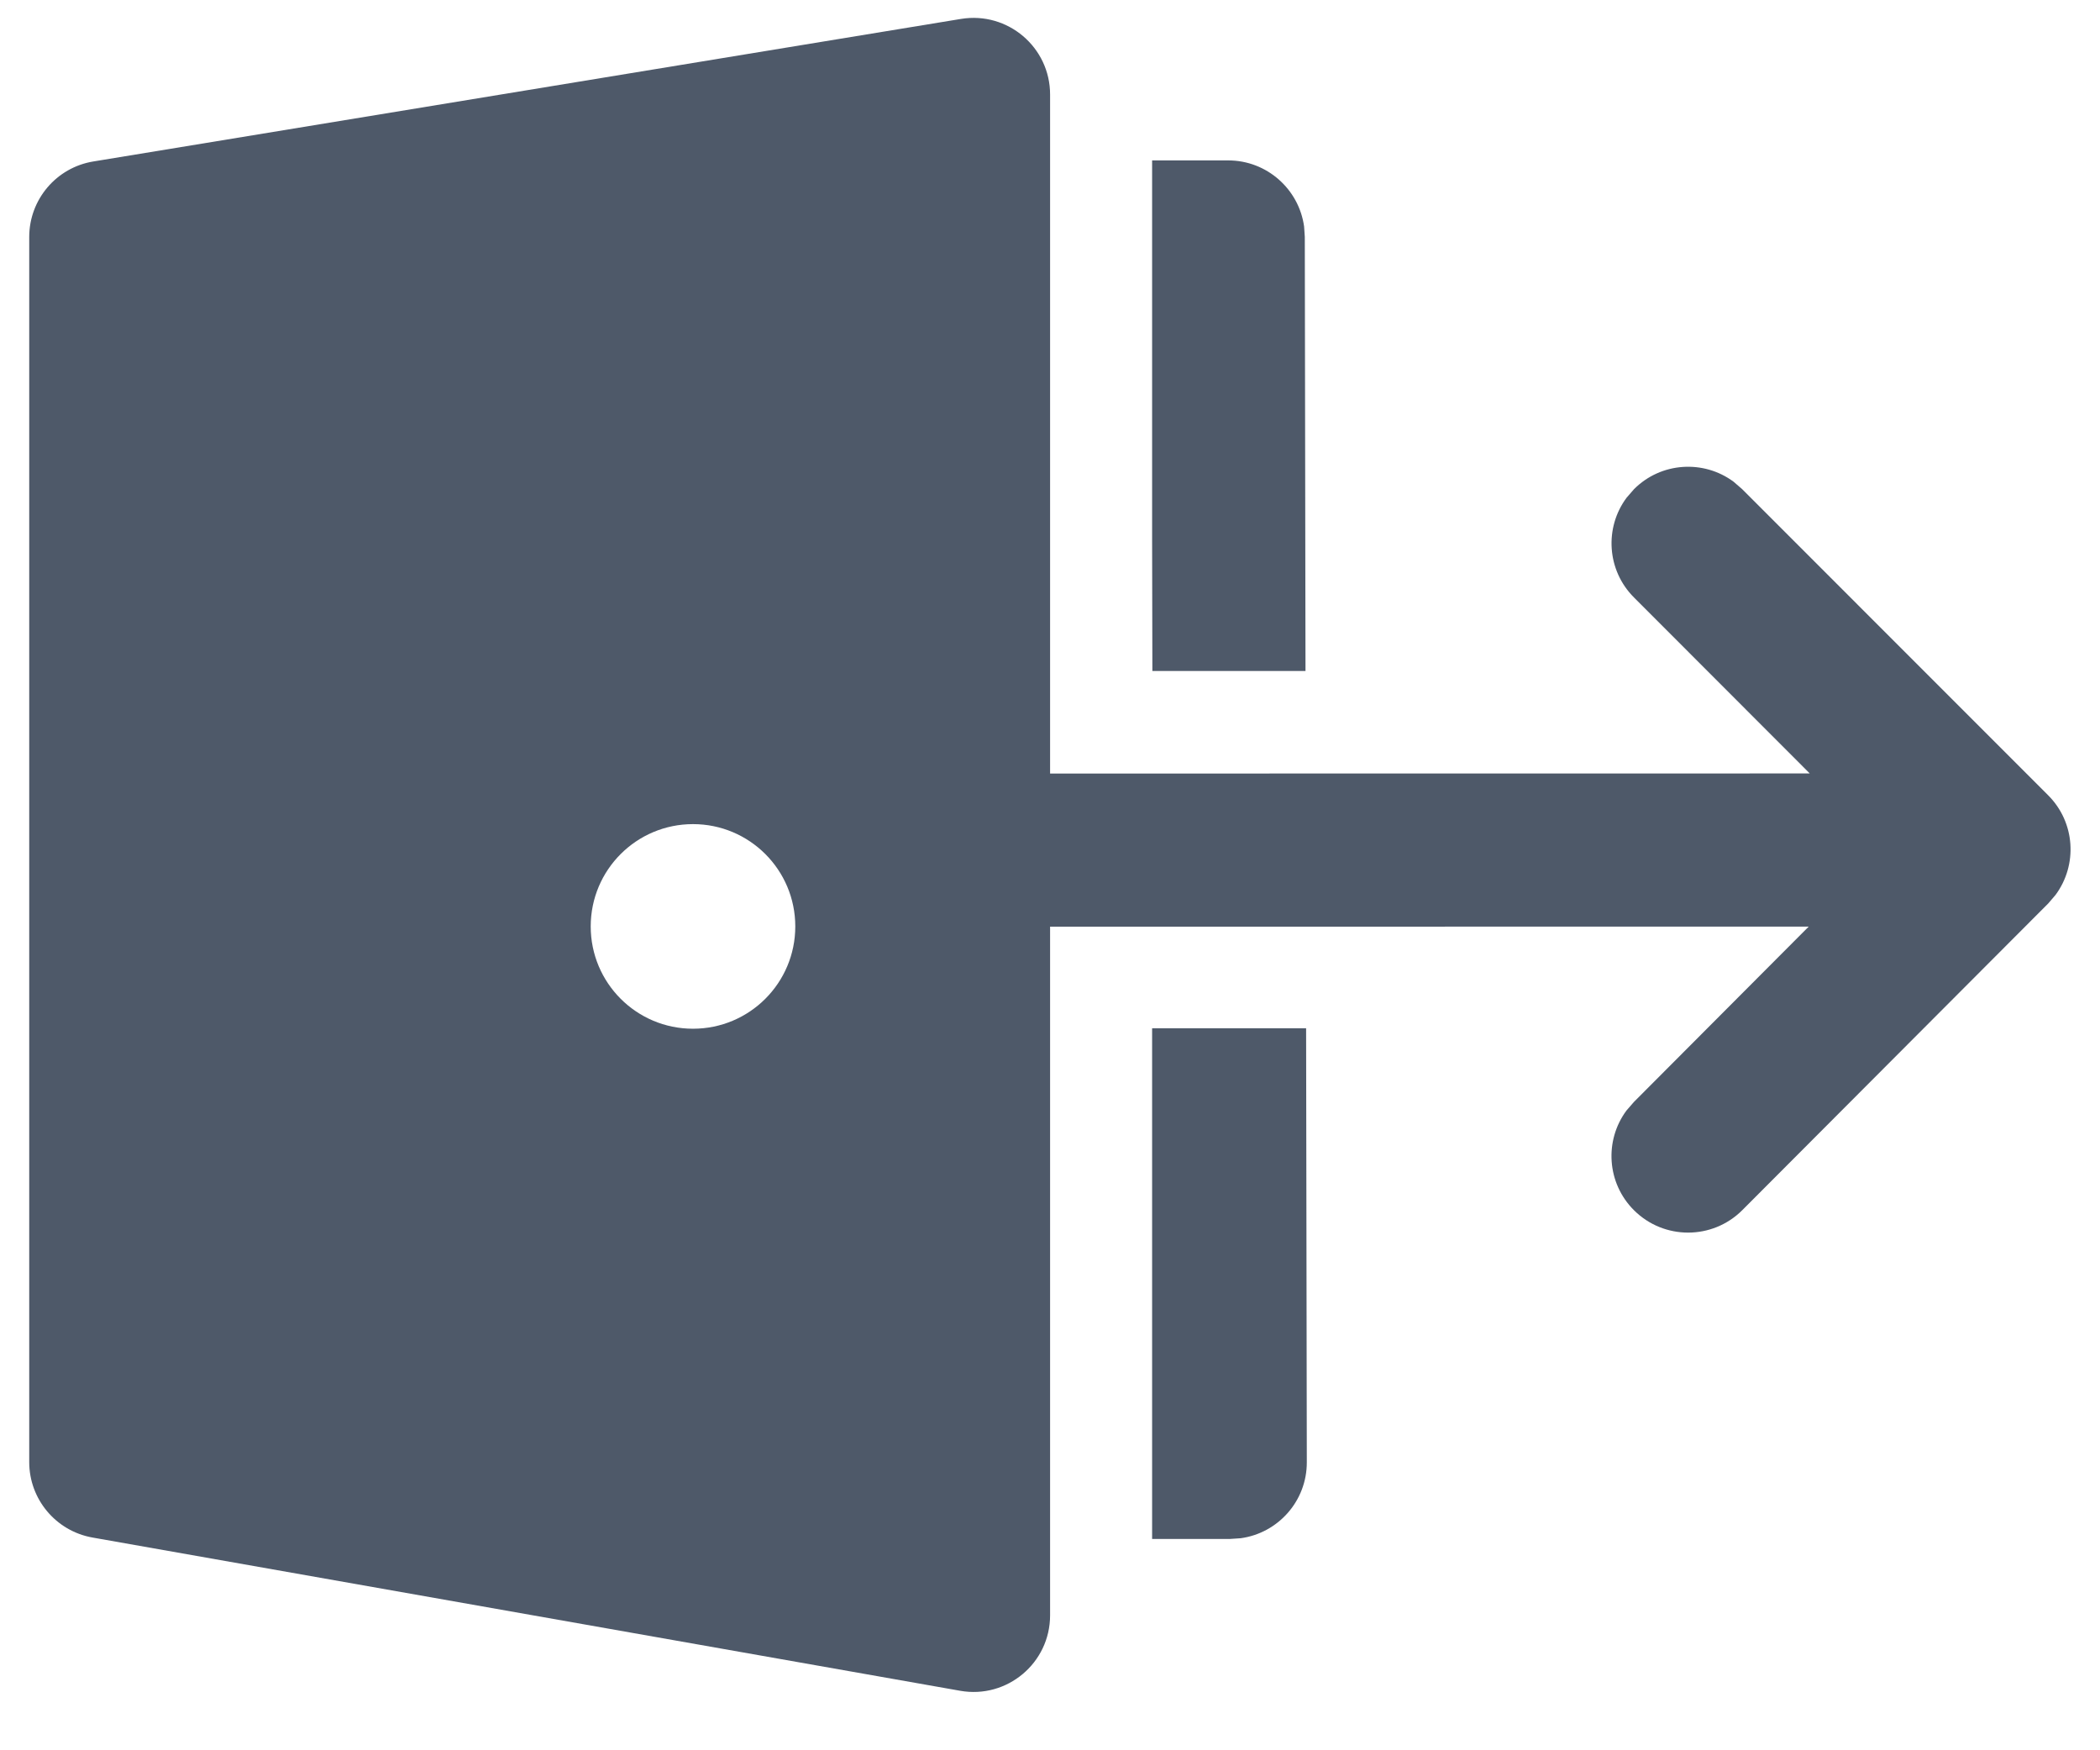 <svg width="24" height="20" viewBox="0 0 24 20" fill="none" xmlns="http://www.w3.org/2000/svg">
<path d="M12.001 1.08V8.25L12.001 8.839L20.683 8.838L18.674 6.827C18.363 6.516 18.335 6.03 18.589 5.688L18.674 5.59C18.984 5.279 19.471 5.251 19.813 5.505L19.911 5.59L23.407 9.087C23.718 9.397 23.746 9.883 23.492 10.226L23.408 10.324L19.912 13.828C19.57 14.17 19.016 14.17 18.674 13.829C18.363 13.519 18.334 13.033 18.588 12.69L18.673 12.592L20.671 10.588L12.001 10.589L12.001 18.458C12.001 19.003 11.509 19.415 10.973 19.32L1.057 17.569C0.639 17.495 0.334 17.131 0.334 16.707V2.708C0.334 2.28 0.644 1.914 1.067 1.845L10.984 0.216C11.517 0.129 12.001 0.54 12.001 1.08ZM7.92 9.417C7.274 9.417 6.751 9.94 6.751 10.586C6.751 11.232 7.274 11.755 7.92 11.755C8.566 11.755 9.089 11.232 9.089 10.586C9.089 9.94 8.566 9.417 7.92 9.417ZM13.167 17.585L14.06 17.585L14.179 17.577C14.606 17.519 14.936 17.152 14.935 16.709L14.927 11.75H13.167V17.585ZM13.17 7.667L13.167 6.18V1.833L14.037 1.833C14.479 1.833 14.845 2.162 14.904 2.588L14.912 2.707L14.92 7.667H13.17Z" fill="#4E5969"/>
</svg>
